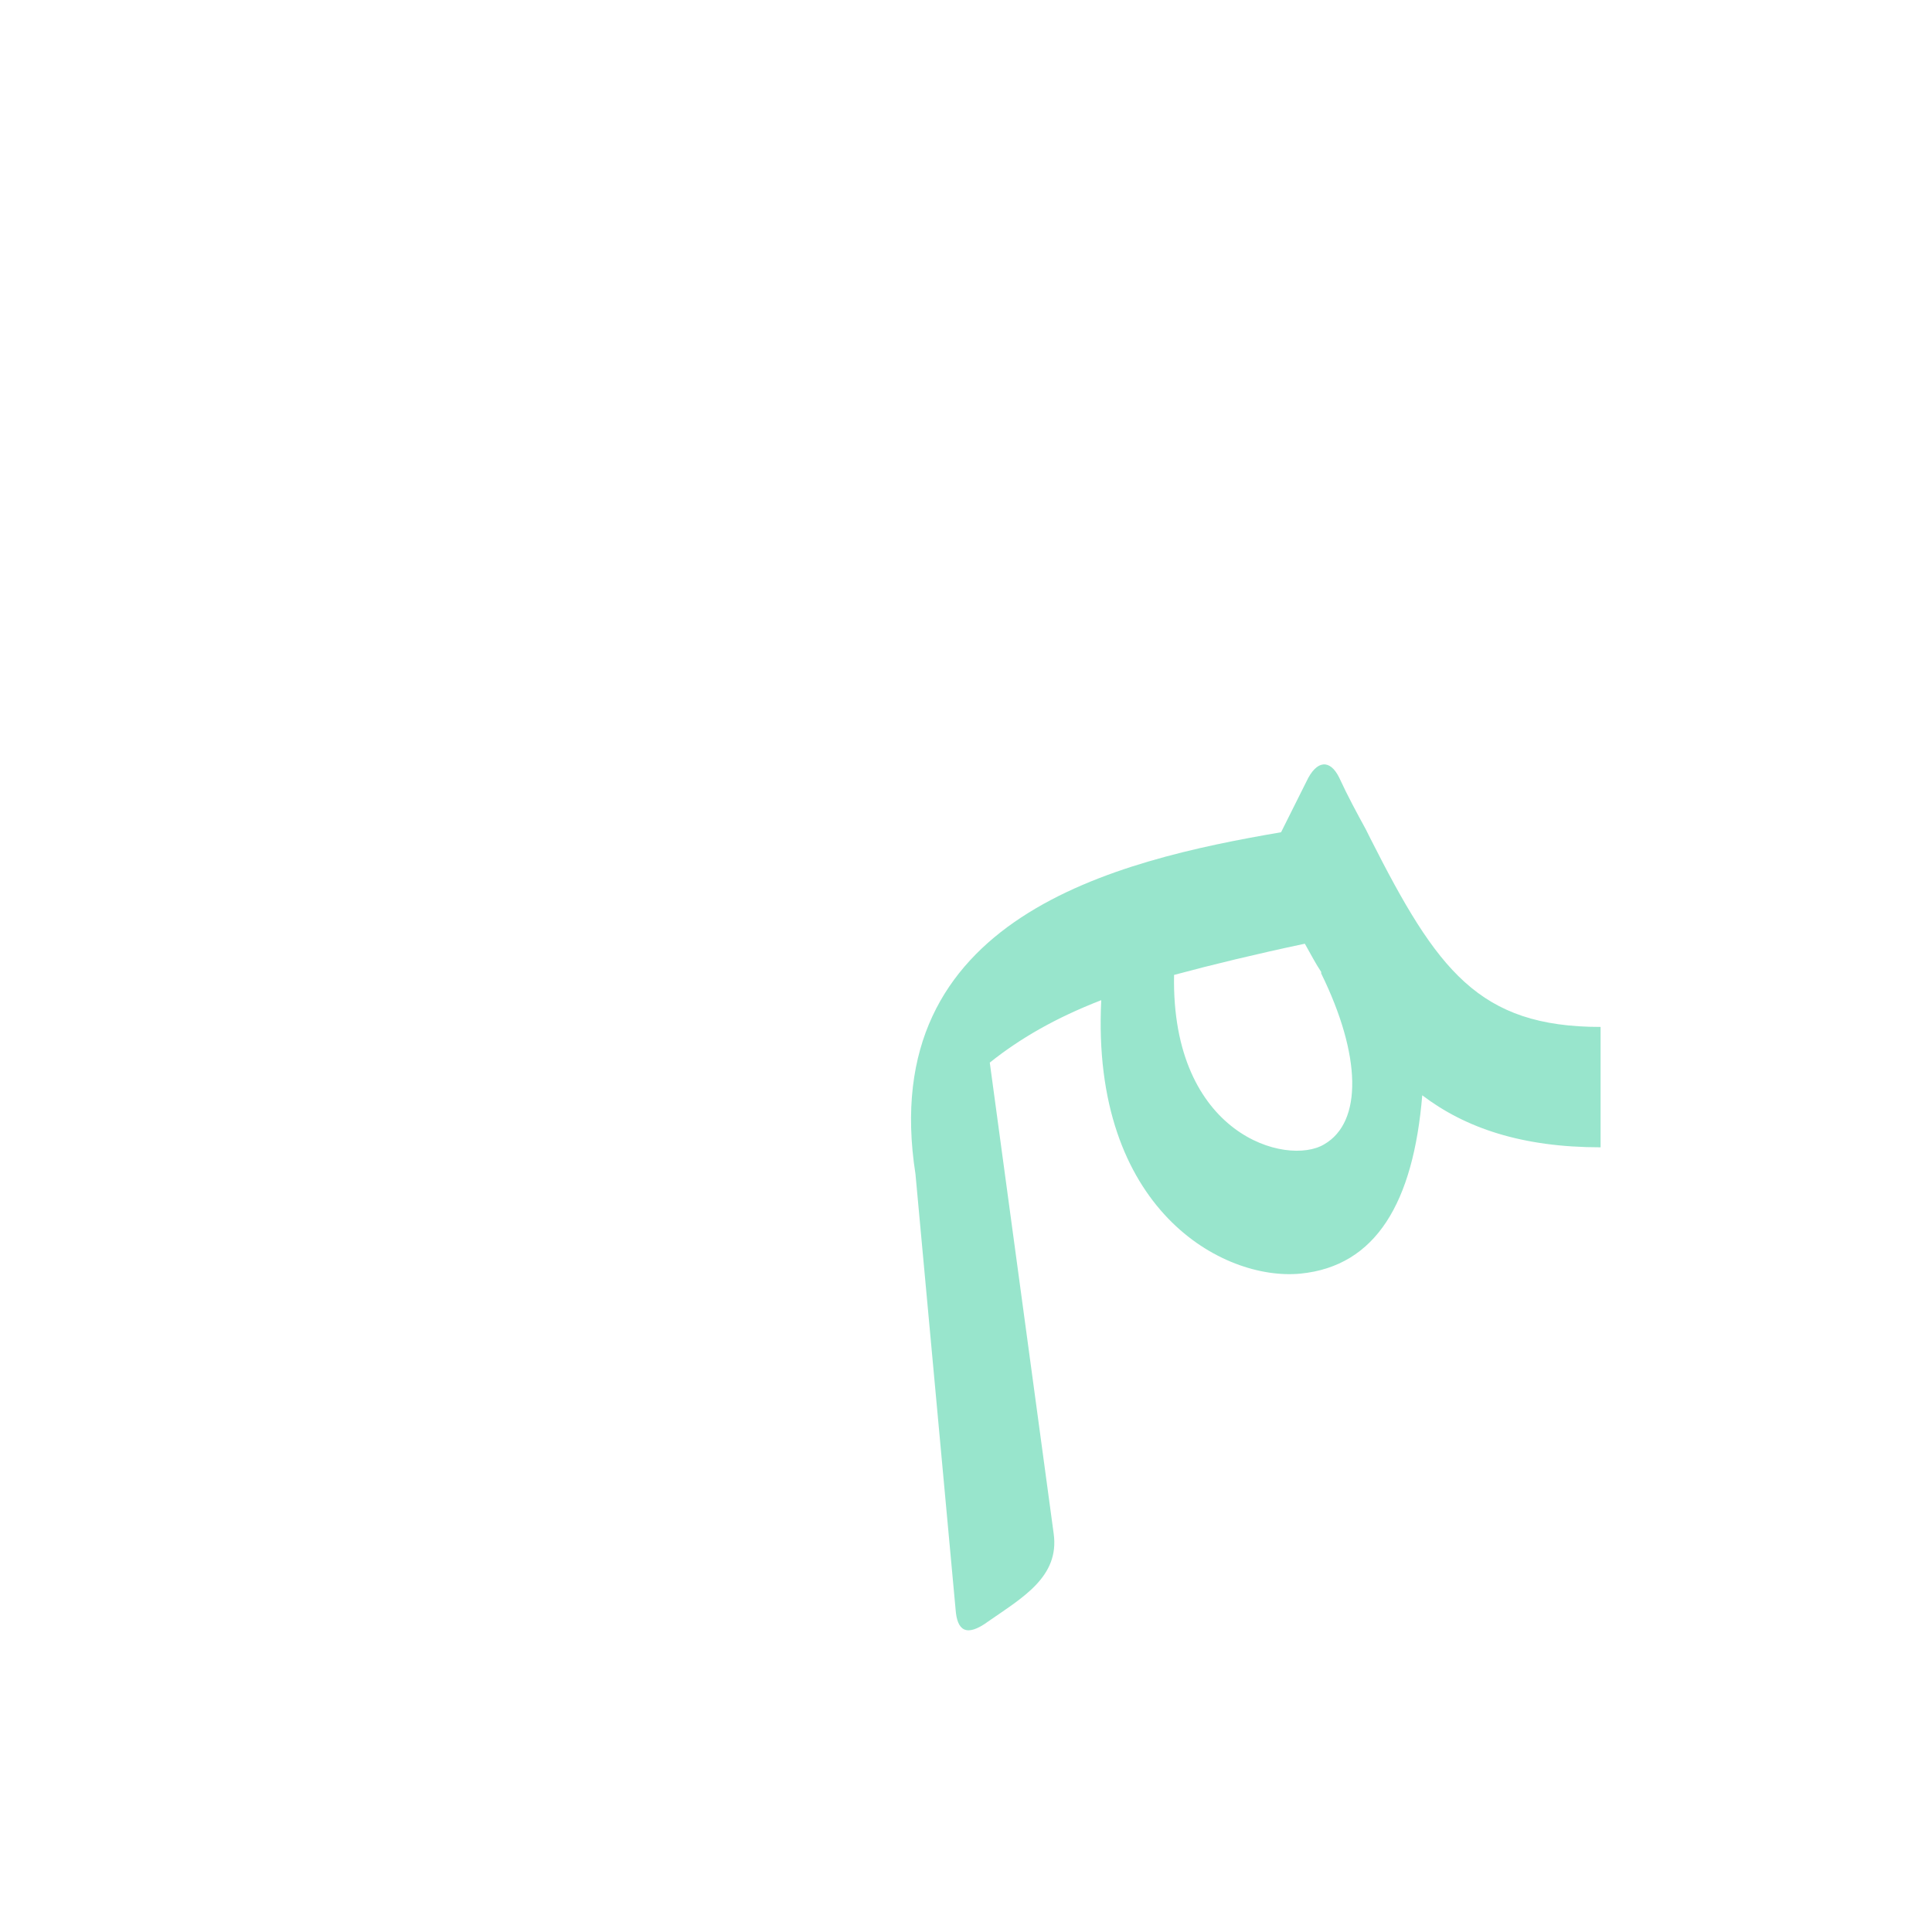 <?xml version="1.0" encoding="UTF-8"?>
<!DOCTYPE svg PUBLIC "-//W3C//DTD SVG 1.0//EN" "http://www.w3.org/TR/2001/REC-SVG-20010904/DTD/svg10.dtd">
<!-- Creator: CorelDRAW -->
<svg xmlns="http://www.w3.org/2000/svg" xml:space="preserve" width="1300px" height="1300px" version="1.0" style="shape-rendering:geometricPrecision; text-rendering:geometricPrecision; image-rendering:optimizeQuality; fill-rule:evenodd; clip-rule:evenodd"
viewBox="0 0 1300 1056"
 xmlns:xlink="http://www.w3.org/1999/xlink">
 <defs>
  <style type="text/css">
   <![CDATA[
    .fil0 {fill:#33CC99;fill-opacity:0.502}
   ]]>
  </style>
 </defs>
 <g id="_100:master">
  <path class="fil0" d="M790 534c-2,108 76,129 101,114 26,-15 25,-60 -2,-115l0 -1c-4,-6 -7,-12 -11,-19 -33,7 -62,14 -88,21zm72 -96l17 -34c7,-15 16,-15 22,-3 6,13 12,24 18,35l0 0 3 6c45,89 73,127 155,127l0 81c-53,0 -91,-13 -120,-35 -6,72 -31,115 -82,120 -52,5 -141,-43 -134,-184 -31,12 -55,26 -75,42l43 317c4,29 -21,43 -44,59 -15,11 -21,6 -22,-8l-27 -293c-27,-173 135,-211 246,-230z"/>
 </g>
</svg>
